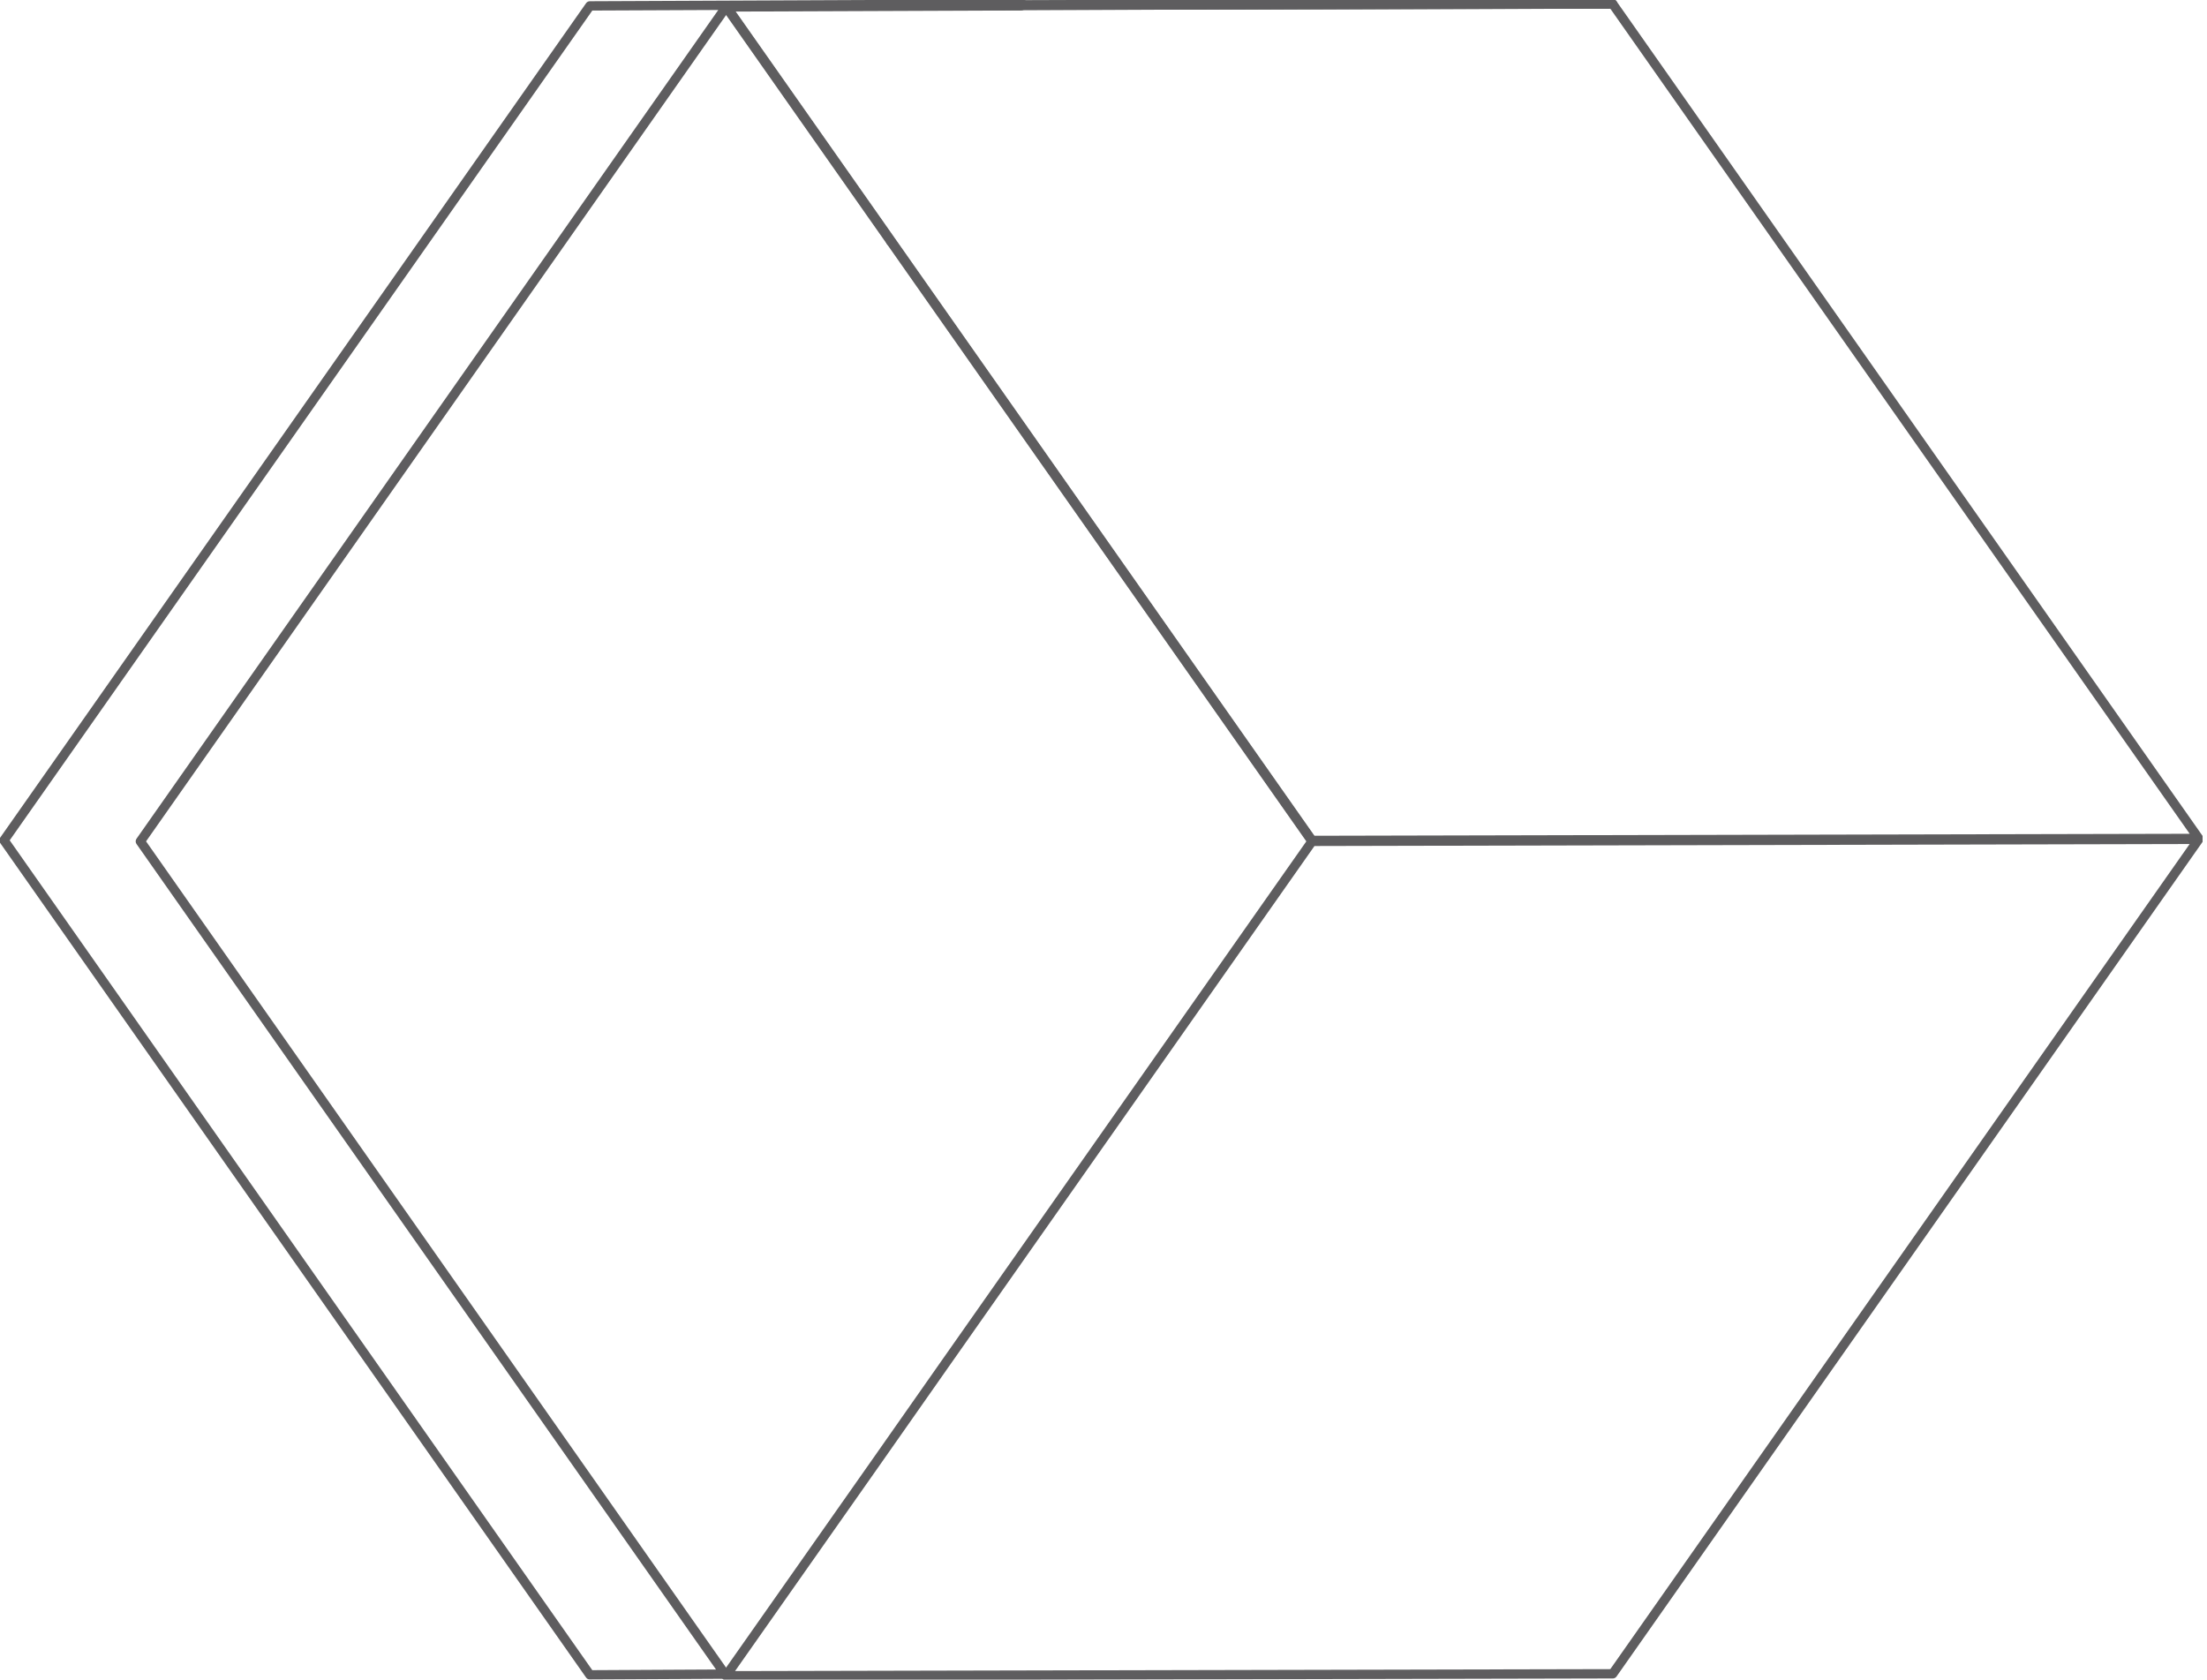 <svg width="473" height="360" viewBox="0 0 473 360" fill="none" xmlns="http://www.w3.org/2000/svg">
<g clip-path="url(#clip0_114_237)">
<g opacity="0.67">
<path d="M248.317 0.859L248.265 0.937H248.369L248.317 0.859Z" stroke="#0F0E10" stroke-width="2" stroke-linecap="round" stroke-linejoin="round"/>
<path d="M219.12 0.859L126.423 1.263L0.859 180.09L126.423 358.943L155.371 358.788L30.082 180.314L155.62 1.487L218.836 1.238L219.12 0.859Z" stroke="#0F0E10" stroke-width="2" stroke-linecap="round" stroke-linejoin="round"/>
<path d="M201.81 67.273L281.193 180.314L190.886 51.707L201.81 67.273Z" stroke="#0F0E10" stroke-width="2" stroke-linecap="round" stroke-linejoin="round"/>
<path d="M281.193 180.314L202.111 292.908L187.594 313.613L155.852 358.788L155.62 359.141L345.638 358.719L471.21 179.884L281.193 180.314Z" stroke="#0F0E10" stroke-width="2" stroke-linecap="round" stroke-linejoin="round"/>
<path d="M248.369 0.937H248.265L218.836 1.04L155.62 1.289L345.638 0.859L248.369 0.937Z" stroke="#0F0E10" stroke-width="2" stroke-linecap="round" stroke-linejoin="round"/>
<path d="M155.62 1.487L190.886 51.707L187.155 46.396L155.62 1.487Z" stroke="#0F0E10" stroke-width="2" stroke-linecap="round" stroke-linejoin="round"/>
<path d="M345.638 0.859L155.62 1.289L187.155 46.189L190.886 51.51L281.193 180.116L471.21 179.686L345.638 0.859Z" stroke="#0F0E10" stroke-width="2" stroke-linecap="round" stroke-linejoin="round"/>
</g>
</g>
<defs>
<clipPath id="clip0_114_237">
<rect width="472.061" height="360" fill="white"/>
</clipPath>
</defs>
</svg>
